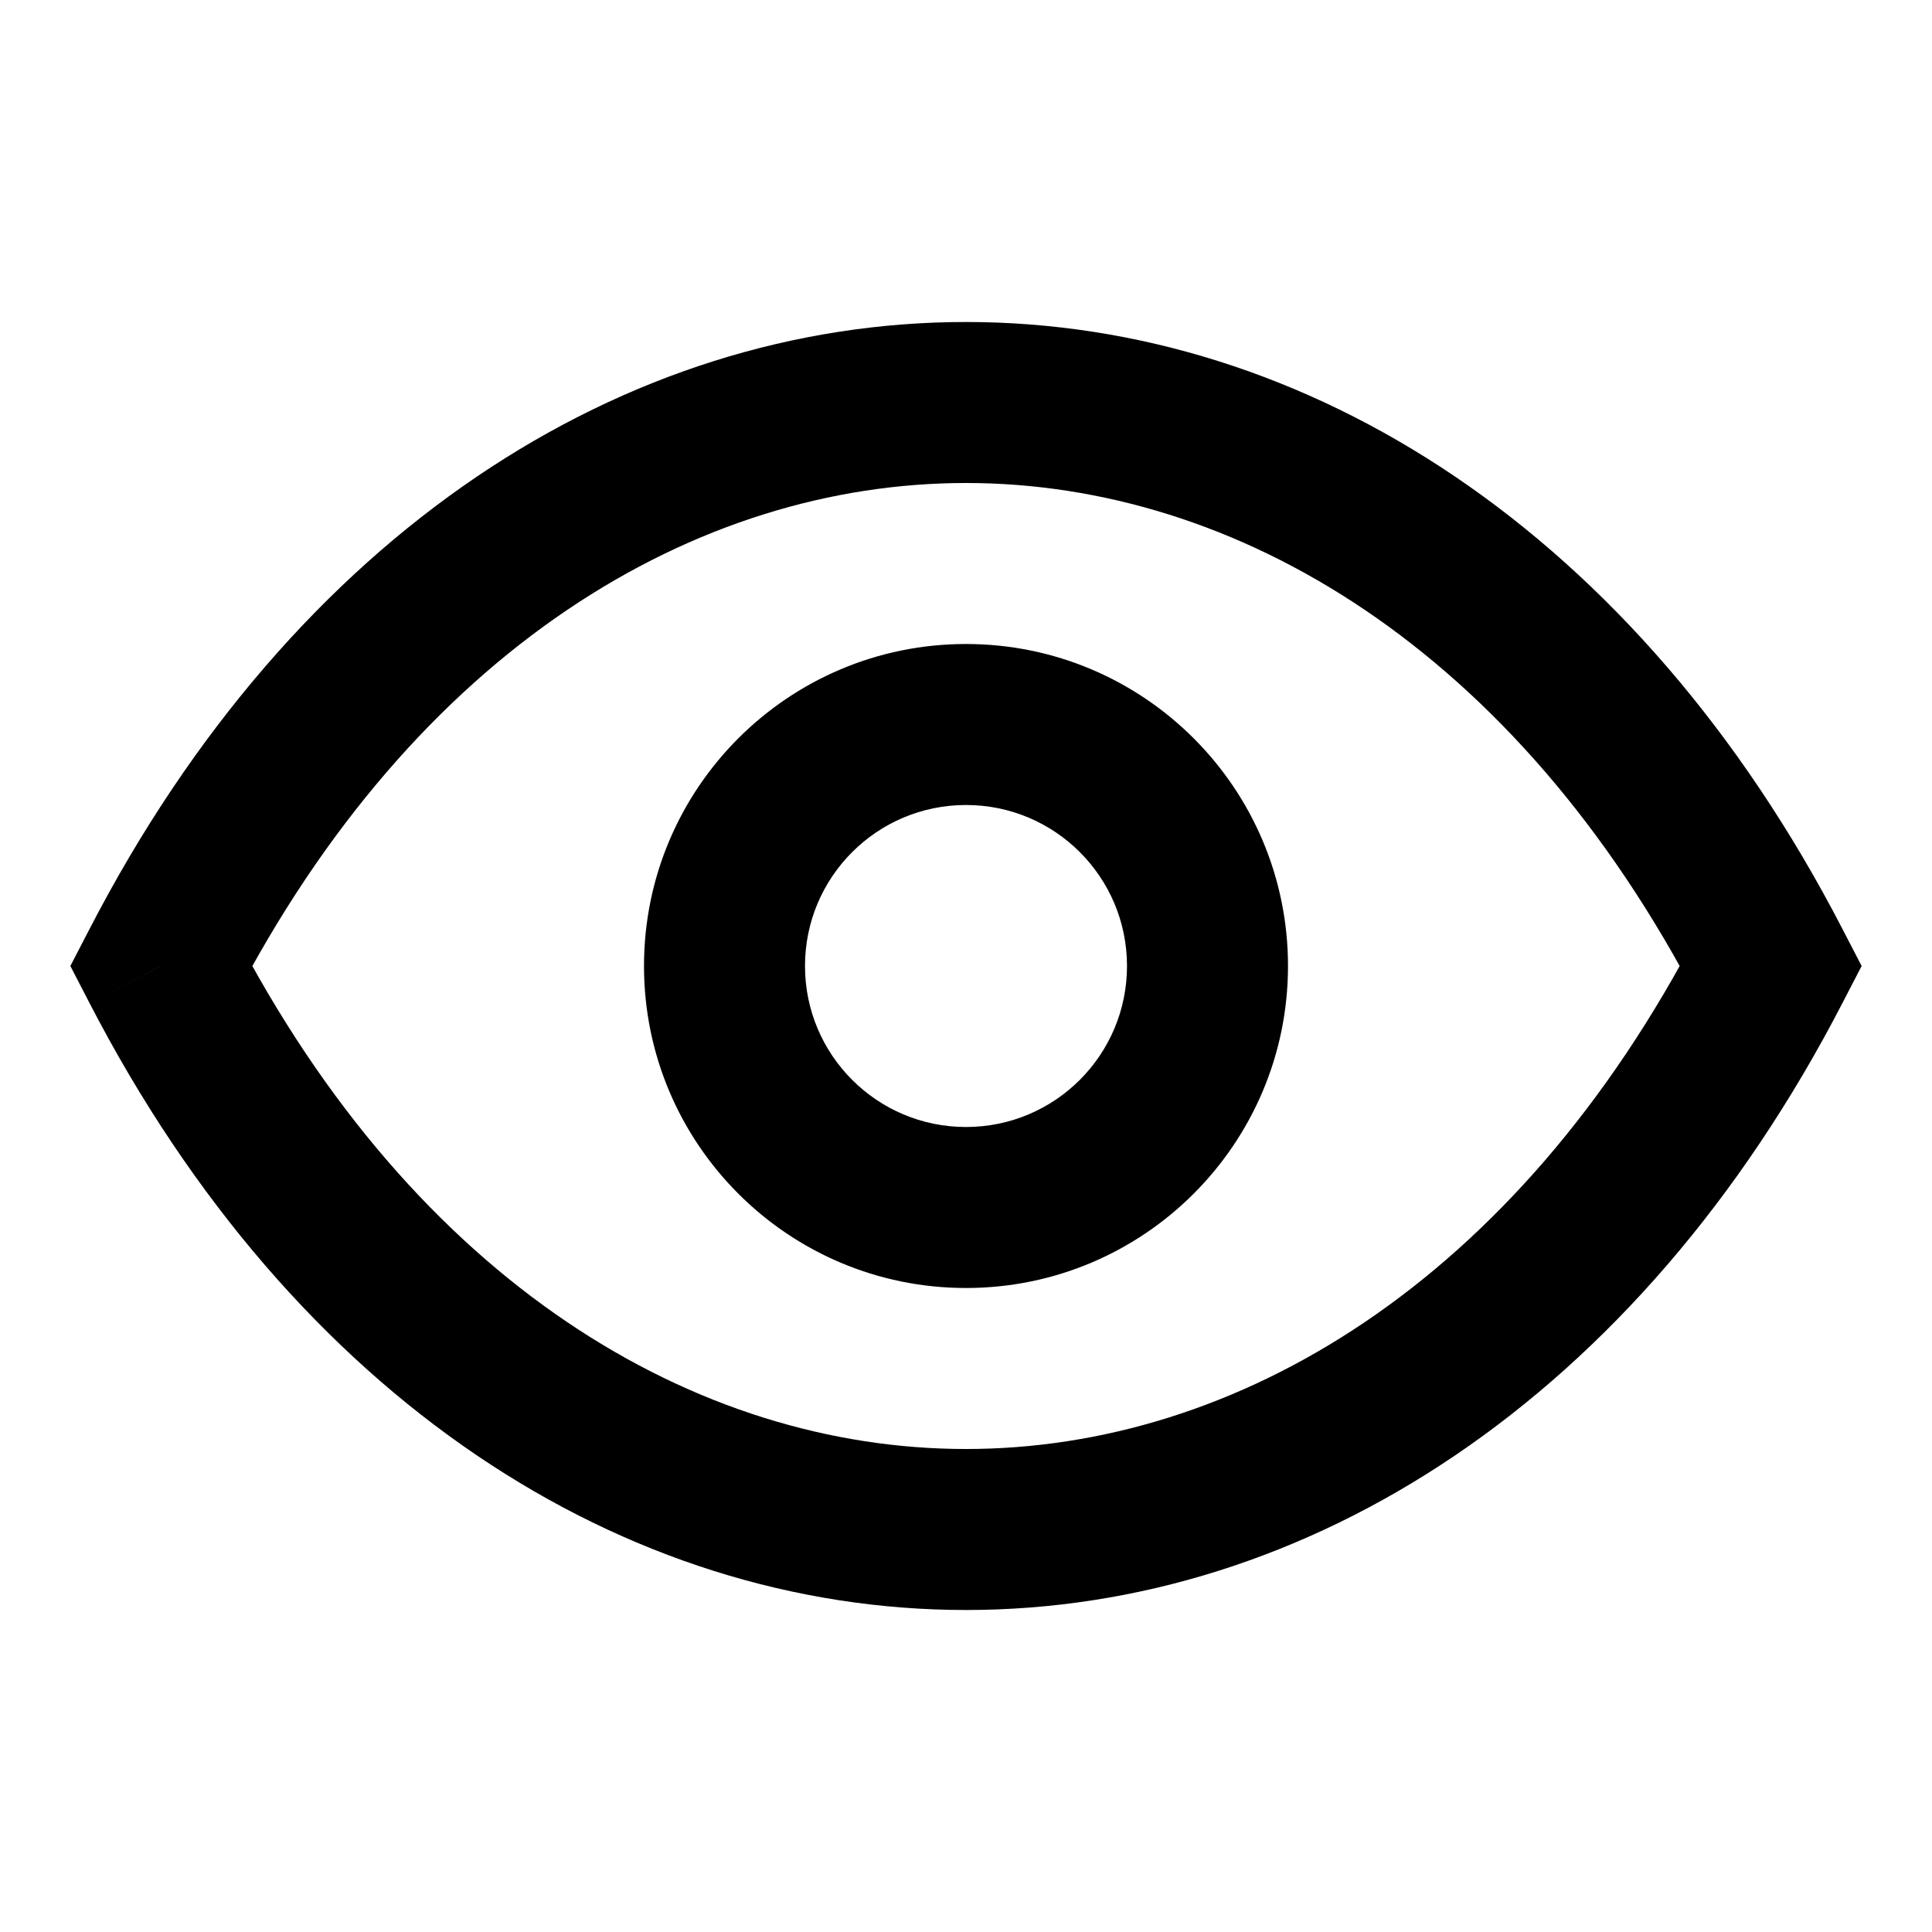 <svg width="24" height="24" viewBox="0 0 24 24" fill="none" xmlns="http://www.w3.org/2000/svg">
<path d="M2 12L1.112 11.541L0.874 12L1.112 12.46L2 12ZM22 12L22.888 12.459L23.126 12L22.888 11.541L22 12ZM2.888 12.46C5.166 8.056 8.653 6 12 6C15.347 6 18.834 8.055 21.112 12.459L22.888 11.541C20.339 6.611 16.239 4 12 4C7.761 4 3.661 6.611 1.112 11.541L2.888 12.46ZM1.112 12.46C3.661 17.389 7.761 20 12 20C16.239 20 20.339 17.389 22.888 12.459L21.112 11.541C18.834 15.945 15.347 18 12 18C8.653 18 5.166 15.945 2.888 11.541L1.112 12.46ZM14 12C14 13.105 13.105 14 12 14V16C14.209 16 16 14.209 16 12H14ZM12 14C10.895 14 10 13.105 10 12H8C8 14.209 9.791 16 12 16V14ZM10 12C10 10.895 10.895 10 12 10V8C9.791 8 8 9.791 8 12H10ZM12 10C13.105 10 14 10.895 14 12H16C16 9.791 14.209 8 12 8V10Z" fill="black"/>
</svg>
